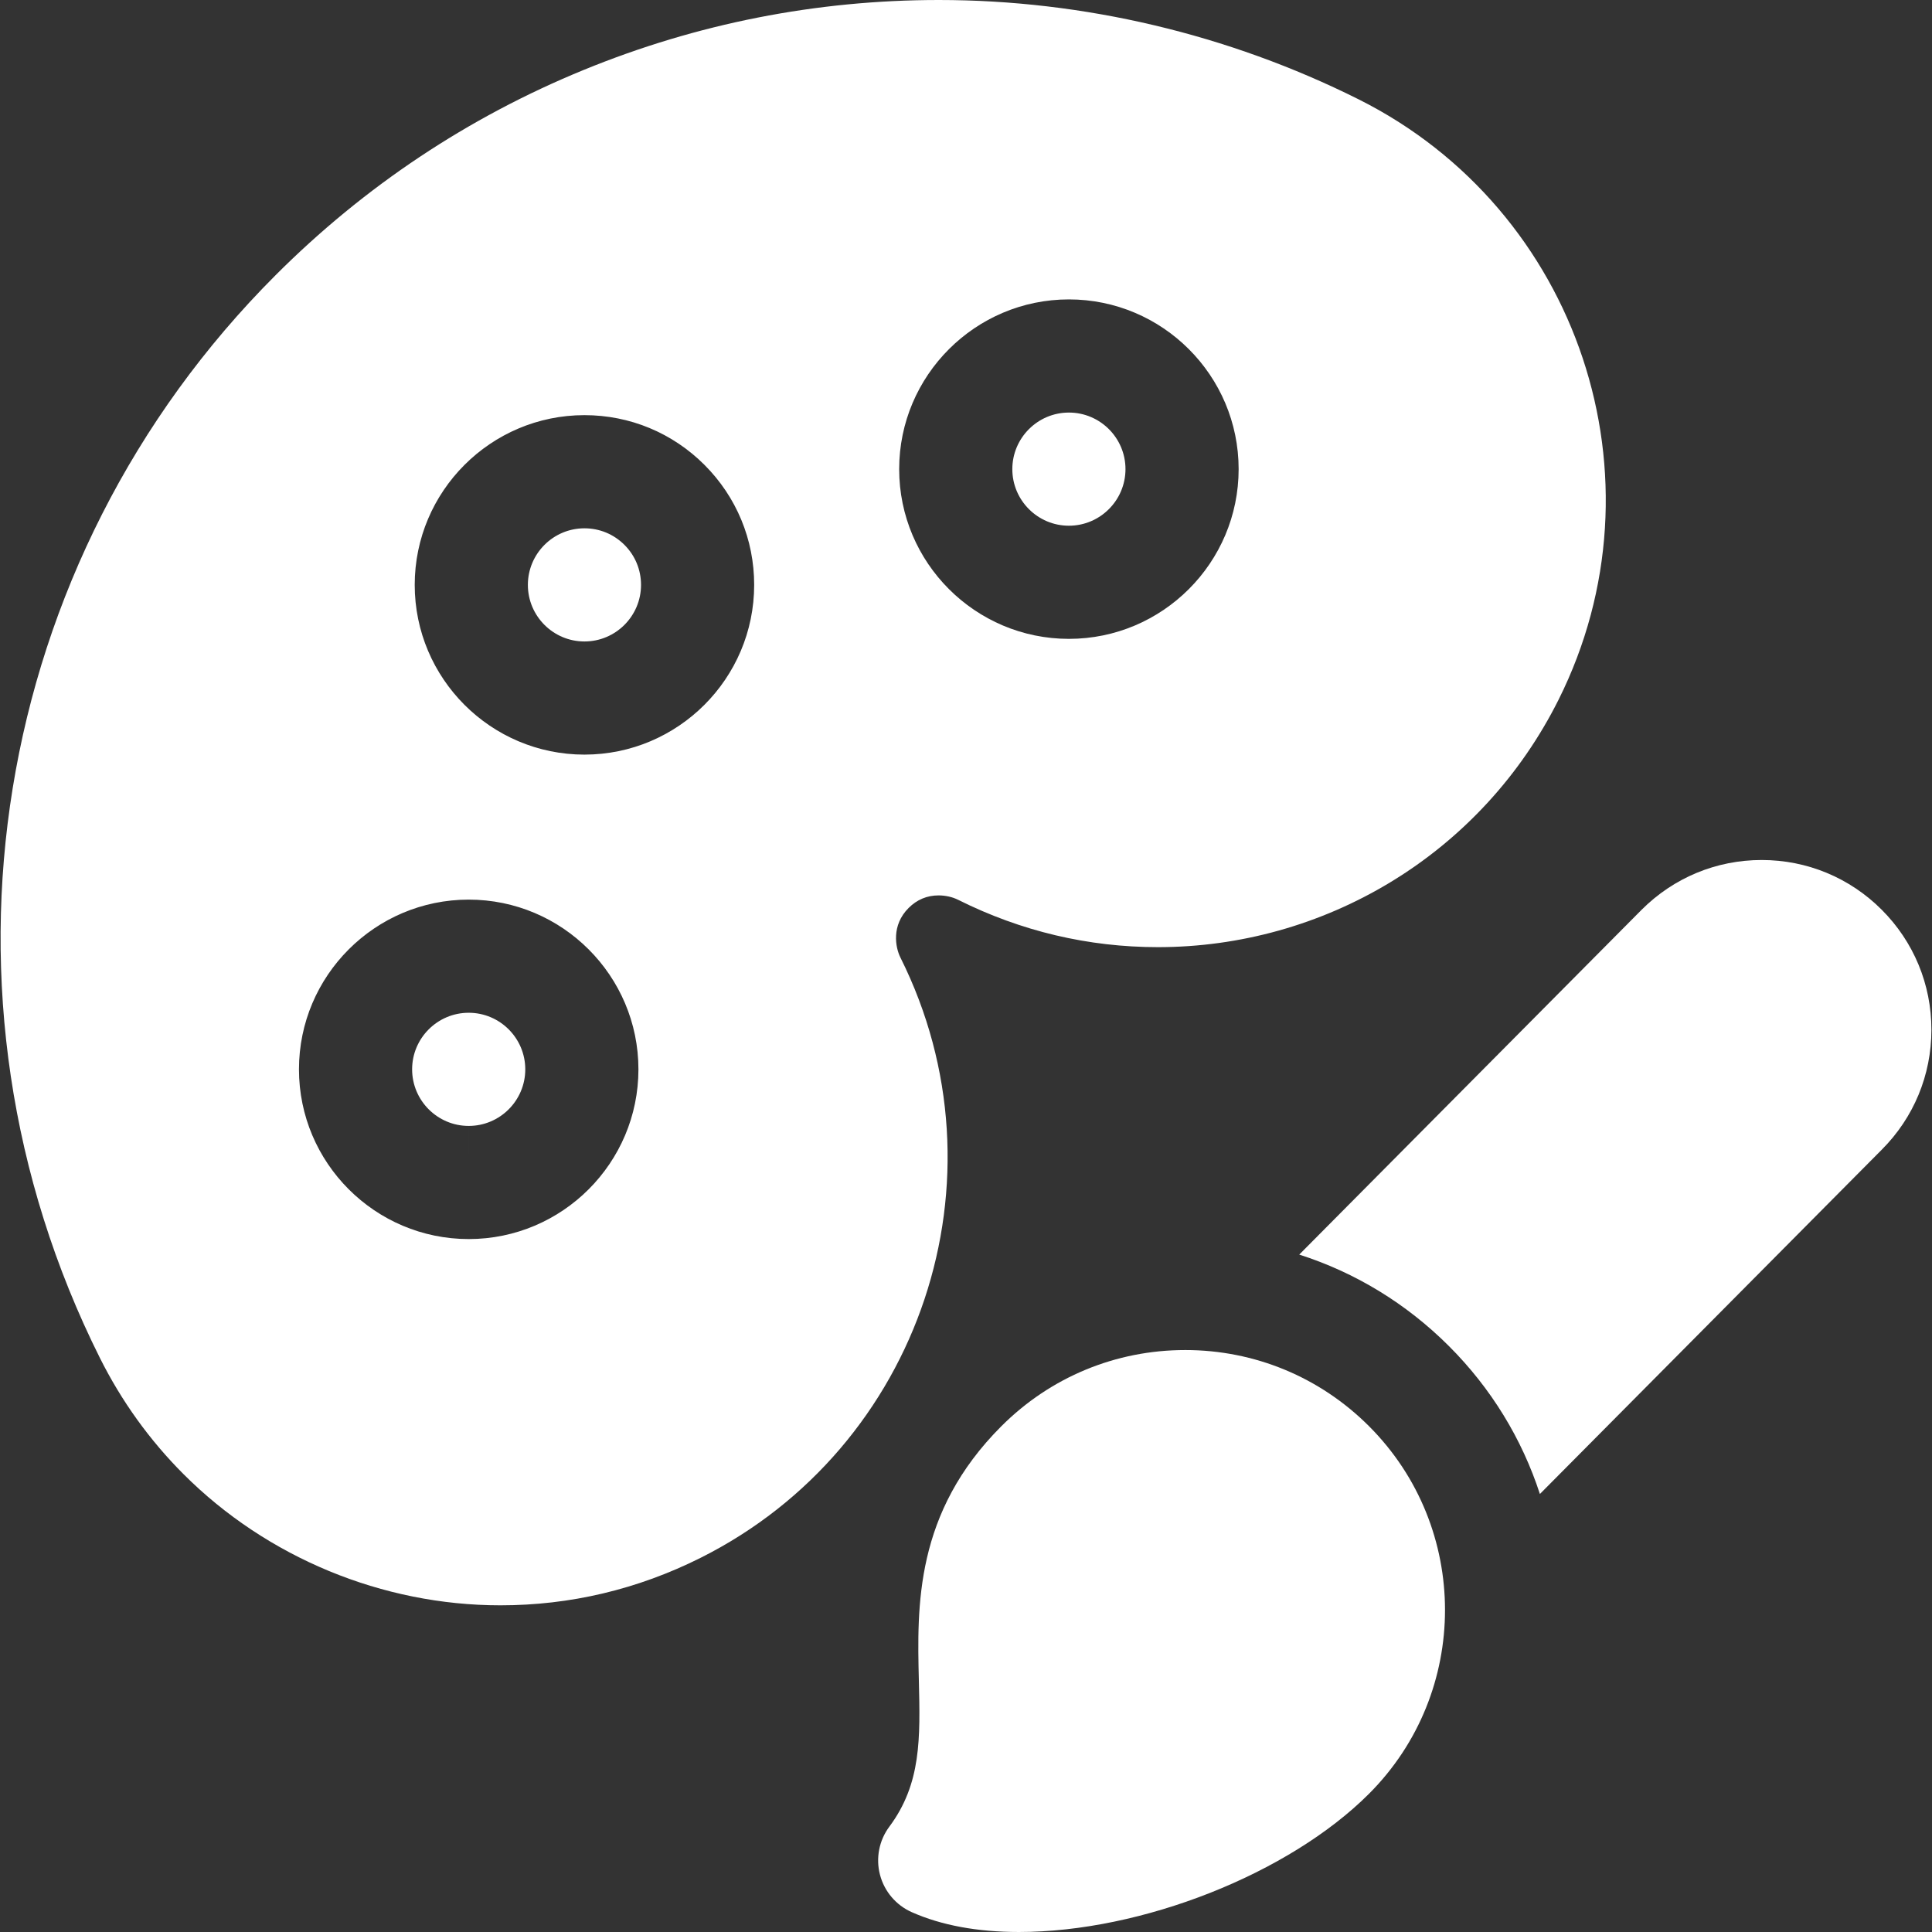 <svg id="Capa_1" enable-background="new 0 0 512.232 512.232" height="512" viewBox="0 0 512.232 512.232" width="512" xmlns="http://www.w3.org/2000/svg"><rect x="0" y="0" width="512.232" height="512.232" fill="#333333" stroke="none"/><g><path d="m283.395 139.382h.002c8.273 0 15.003-6.729 15.004-15.001 0-8.27-6.729-14.999-15-14.999s-15.002 6.73-15.002 15.001c0 8.27 6.728 14.999 14.996 14.999z" fill="#fff"/><path d="m154.953 140.07c-8.27.001-14.998 6.73-14.998 15.001s6.729 15.001 15 15.001 15-6.729 15-15c0-4.008-1.56-7.774-4.393-10.607-2.834-2.834-6.601-4.395-10.609-4.395z" fill="#fff"/><path d="m124.266 268.516c-8.271 0-15 6.728-15 14.999 0 8.27 6.73 15 15.001 15v15l.002-15c8.27 0 14.999-6.729 14.999-15-.001-8.269-6.73-14.999-15.002-14.999z" fill="#fff"/><path d="m238.73 253.876c-1.358-2.717-2.432-8.543 2.166-13.14 2.215-2.214 4.889-3.337 7.947-3.337 1.837 0 3.682.416 5.191 1.171 16.655 8.328 34.482 12.55 52.985 12.549 21.707-.001 43.012-5.951 61.611-17.208 19.133-11.581 34.554-28.318 44.598-48.405 29.258-58.521 5.454-129.934-53.065-159.193-34.425-17.214-72.887-26.313-111.226-26.313-32.456 0-64.14 6.237-94.171 18.537-30.658 12.557-58.138 30.858-81.674 54.395-75.825 75.825-94.561 191.19-46.62 287.07 5.738 11.48 13.213 21.866 22.218 30.871 22.081 22.082 52.695 34.746 83.992 34.746 18.503 0 36.329-4.222 52.982-12.549 58.52-29.26 82.325-100.674 53.066-159.194zm44.67-174.494c24.814 0 45.001 20.188 45.001 45.001-.003 24.813-20.189 44.999-45 44.999h-.005c-24.811.001-44.996-20.186-44.997-44.998 0-24.813 20.188-45 45.001-45.002zm-159.131 249.133c-24.813 0-45.002-20.188-45.003-45 .001-24.813 20.188-44.999 44.998-44.999 24.813 0 45.001 20.186 45.004 44.998-.001 24.815-20.187 45.001-44.999 45.001zm30.686-128.443c-24.812 0-44.999-20.188-45-45 0-24.813 20.187-45 44.998-45.002 12.023 0 23.323 4.682 31.822 13.181 8.5 8.5 13.181 19.801 13.18 31.822 0 24.811-20.187 44.998-45 44.999z" fill="#fff"/><path d="m314.232 357.938c-18.408 0-35.715 7.169-48.732 20.185-22.961 22.96-22.362 47.644-21.882 67.478.37 15.259.662 27.311-7.824 38.701-2.725 3.657-3.638 8.354-2.481 12.766 1.156 4.411 4.257 8.057 8.425 9.907 7.86 3.488 17.423 5.257 28.422 5.257 32.54 0 71.569-15.412 92.803-36.646 26.871-26.871 26.871-70.592 0-97.463-13.016-13.016-30.323-20.185-48.731-20.185z" fill="#fff"/><path d="m498.894 241.193c-8.499-8.5-19.8-13.18-31.819-13.18-12.02 0-23.32 4.681-31.858 13.218l-90.748 91.397c14.816 4.736 28.394 12.966 39.708 24.282 11.175 11.175 19.34 24.567 24.096 39.191l90.622-91.269c8.5-8.499 13.181-19.8 13.181-31.82s-4.683-23.32-13.182-31.819z" fill="#fff"/></g></svg>